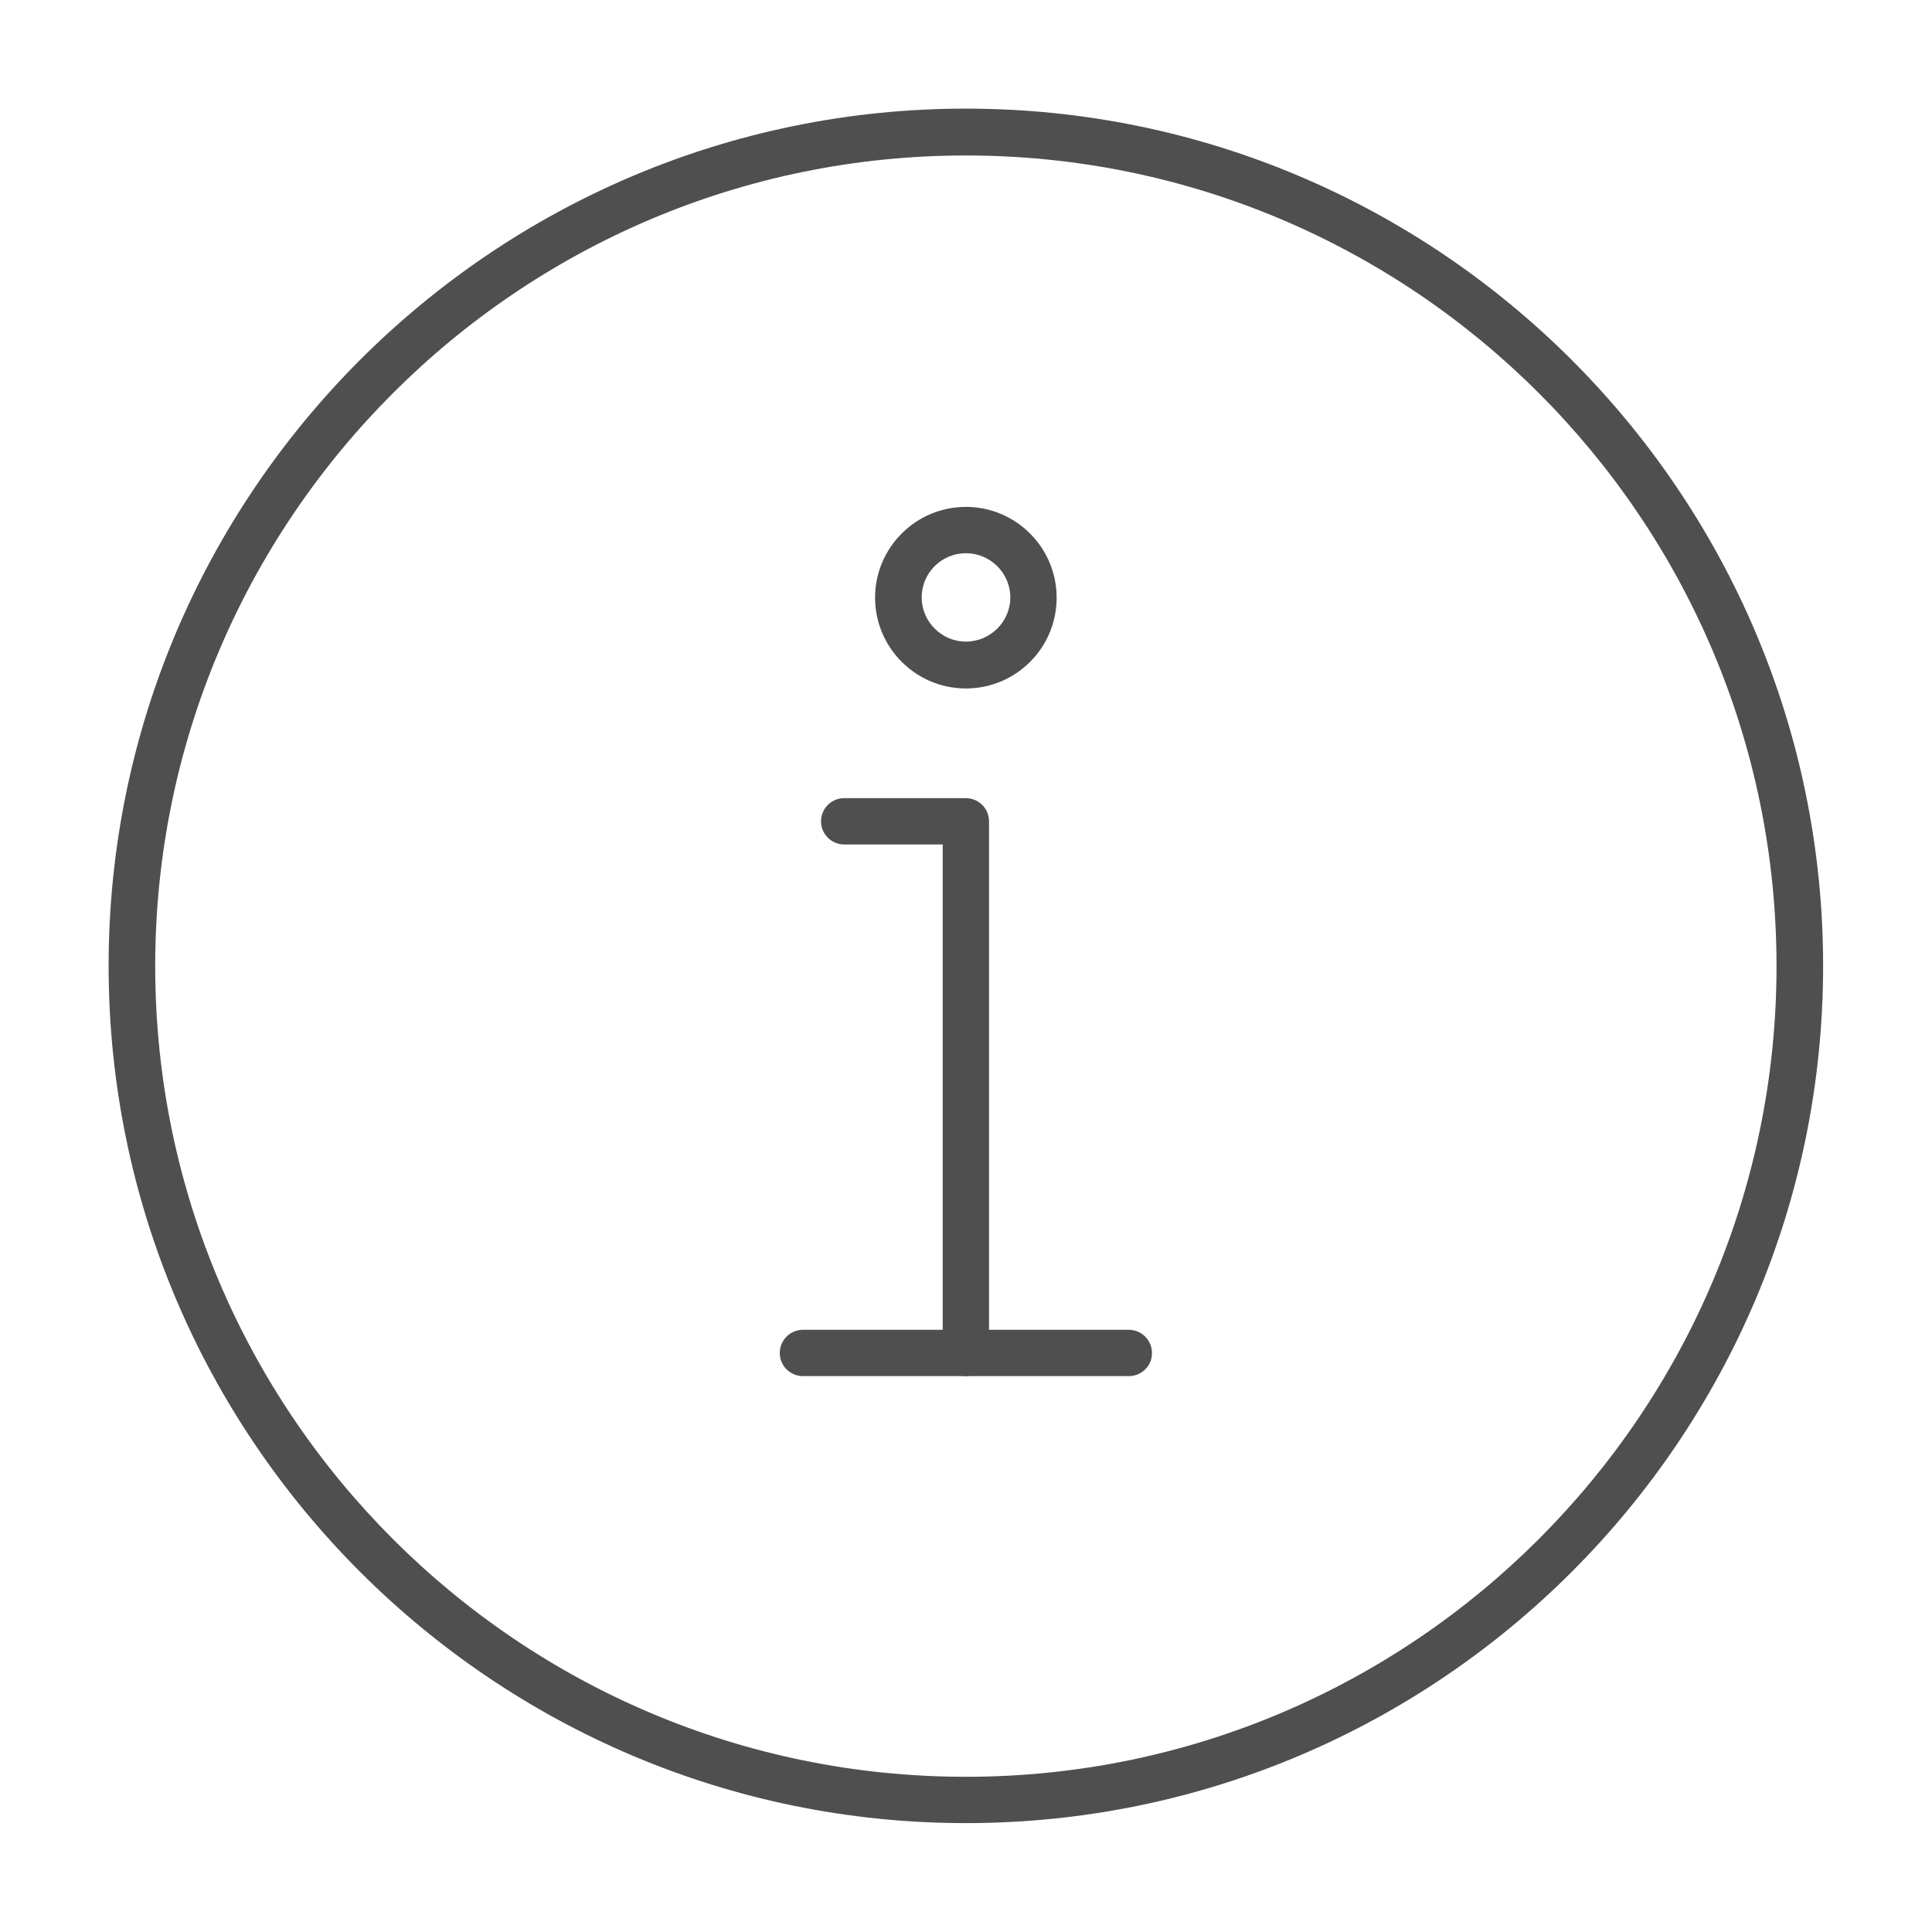 <?xml version="1.0" encoding="utf-8"?>
<!-- Generator: Adobe Illustrator 26.5.0, SVG Export Plug-In . SVG Version: 6.00 Build 0)  -->
<svg version="1.1" id="katman_1" xmlns="http://www.w3.org/2000/svg" xmlns:xlink="http://www.w3.org/1999/xlink" x="0px" y="0px"
	 viewBox="0 0 725.7 725.7" style="enable-background:new 0 0 725.7 725.7;" xml:space="preserve">
<style type="text/css">
	.st0{fill:#504F4F;}
</style>
<g>
	<path class="st0" d="M362.8,684.8c-177.5,0-322-144.4-322-322c0-177.5,144.4-322,322-322c177.5,0,322,144.4,322,322
		C684.8,540.4,540.4,684.8,362.8,684.8z M362.8,58.4c-167.9,0-304.5,136.6-304.5,304.5c0,167.9,136.6,304.5,304.5,304.5
		c167.9,0,304.5-136.6,304.5-304.5C667.3,194.9,530.7,58.4,362.8,58.4z"/>
	<g>
		<path class="st0" d="M362.8,258.6c-18.8,0-34.1-15.3-34.1-34.1s15.3-34.1,34.1-34.1c18.8,0,34.1,15.3,34.1,34.1
			S381.7,258.6,362.8,258.6z M362.8,207.8c-9.2,0-16.6,7.5-16.6,16.6s7.5,16.6,16.6,16.6c9.2,0,16.7-7.5,16.7-16.6
			S372,207.8,362.8,207.8z"/>
		<path class="st0" d="M362.8,516.9c-4.8,0-8.7-3.9-8.7-8.7V317.2h-37c-4.8,0-8.7-3.9-8.7-8.7s3.9-8.7,8.7-8.7h45.7
			c4.8,0,8.7,3.9,8.7,8.7v199.7C371.6,513,367.7,516.9,362.8,516.9z"/>
		<path class="st0" d="M424,516.9H301.6c-4.8,0-8.7-3.9-8.7-8.7c0-4.8,3.9-8.7,8.7-8.7H424c4.8,0,8.7,3.9,8.7,8.7
			C432.8,513,428.8,516.9,424,516.9z"/>
	</g>
</g>
</svg>

